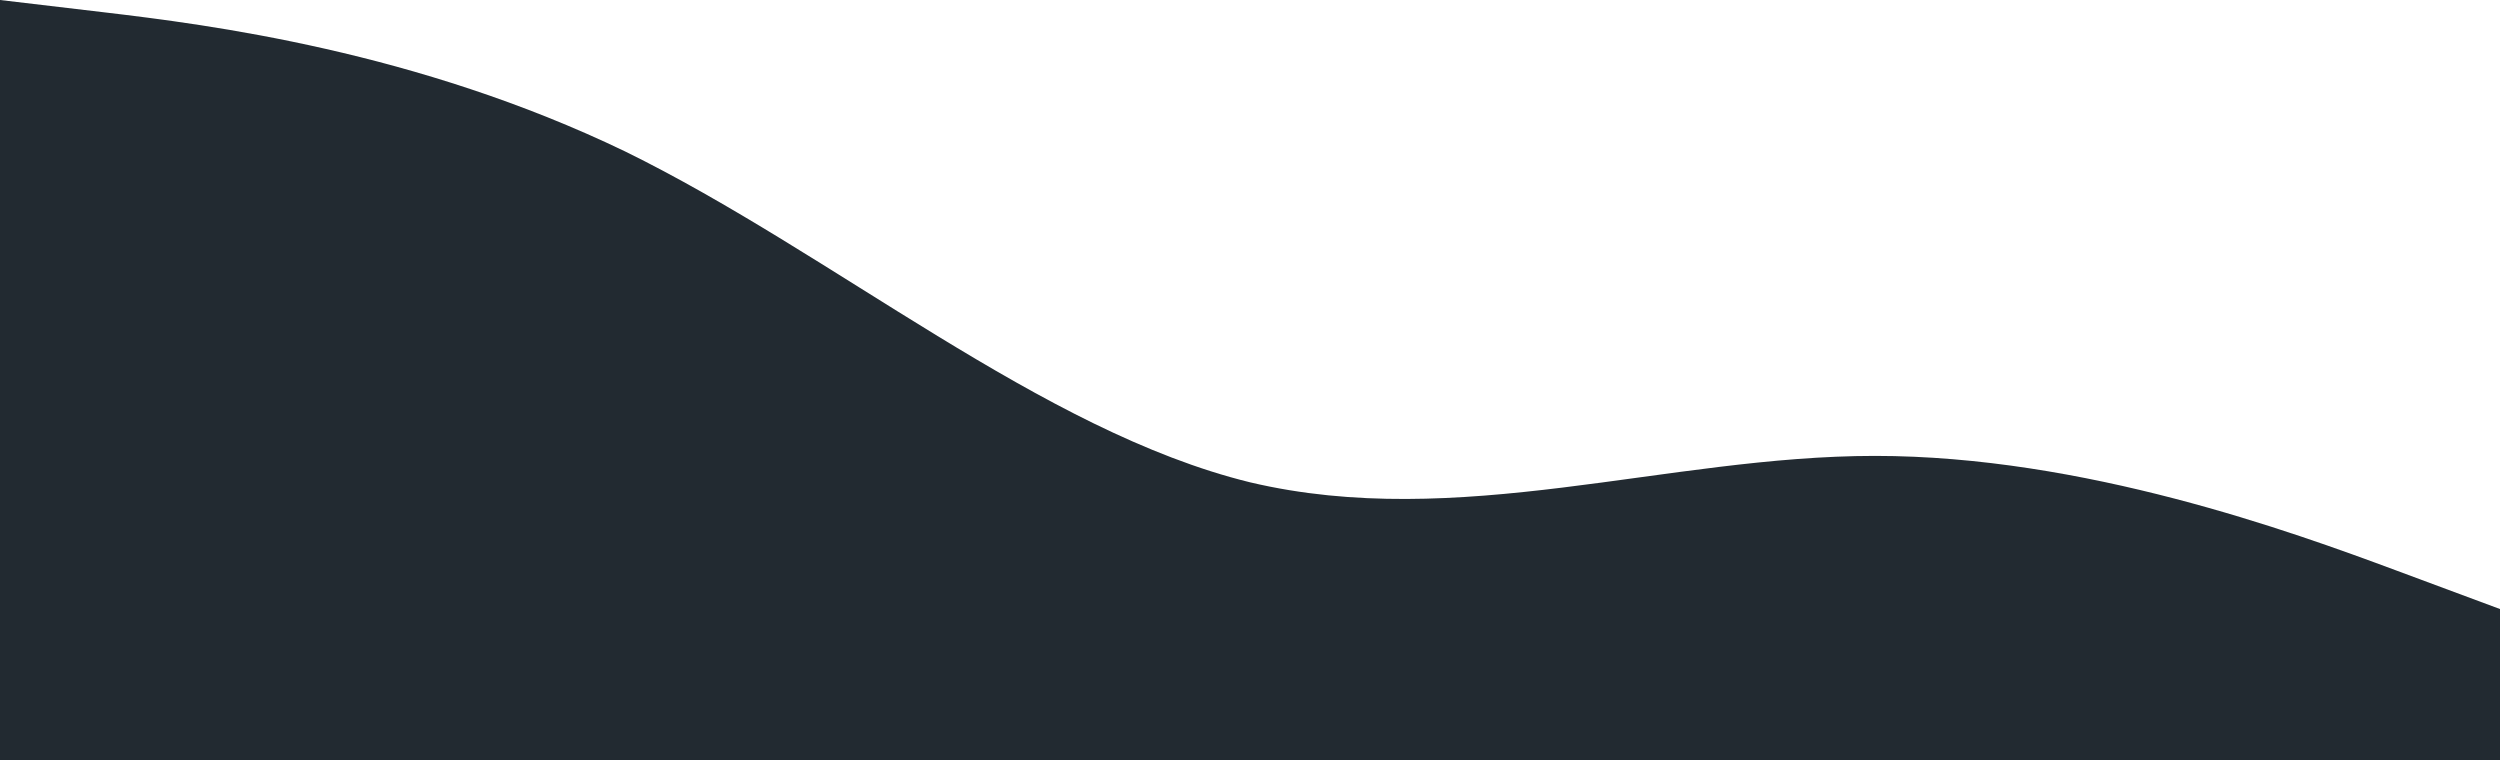 <svg width="1440" height="438" viewBox="0 0 1440 438" fill="none" xmlns="http://www.w3.org/2000/svg">
<path fill-rule="evenodd" clip-rule="evenodd" d="M0 0L60 7.097C120 14.194 240 29.403 360 87.194C480 146 600 248.403 720 277.806C840 306.194 960 262.597 1080 262.597C1200 262.597 1320 306.194 1380 328.5L1440 350.806V438H1380C1320 438 1200 438 1080 438C960 438 840 438 720 438C600 438 480 438 360 438C240 438 120 438 60 438H0L0 0Z" fill="#222A31"/>
</svg>
